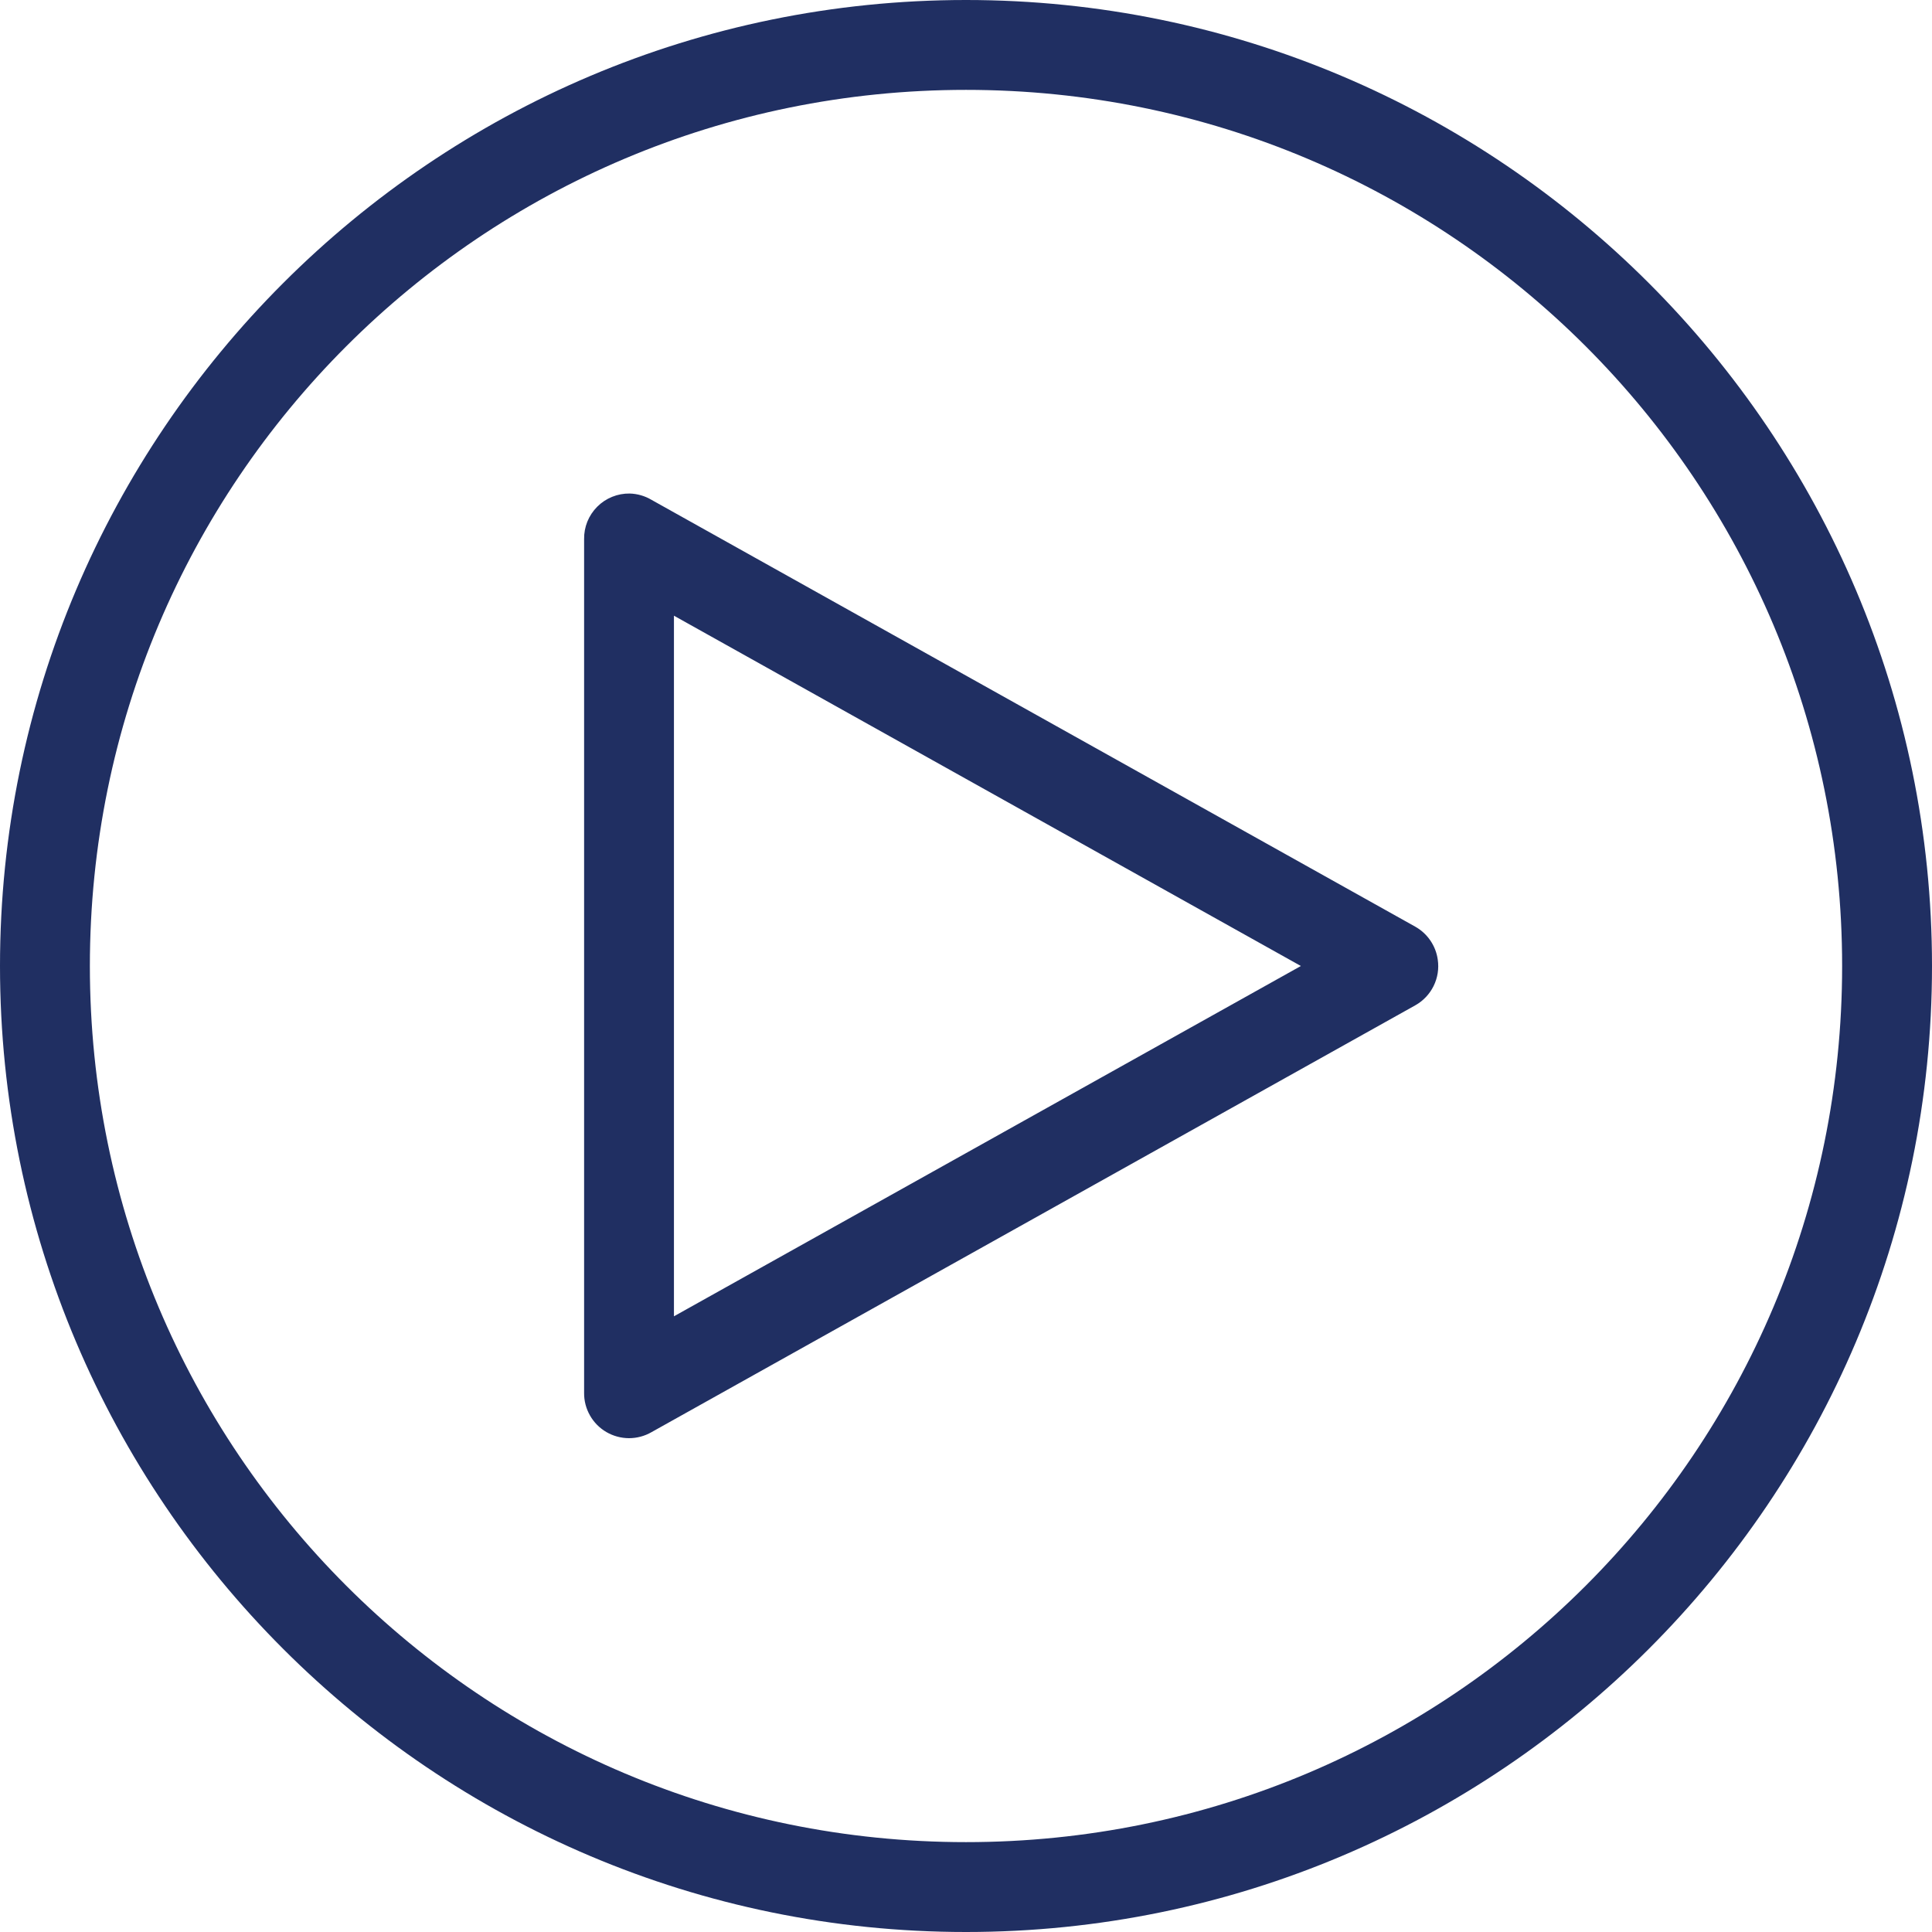 <svg width="60" height="60" viewBox="0 0 60 60" fill="none" xmlns="http://www.w3.org/2000/svg">
<path d="M30 0C13.448 0 0 13.448 0 30C0 46.552 13.448 60 30 60C46.552 60 60 46.552 60 30C60 13.448 46.552 0 30 0ZM30 2.791C45.044 2.791 57.209 14.956 57.209 30C57.209 45.044 45.044 57.209 30 57.209C14.956 57.209 2.791 45.044 2.791 30C2.791 14.956 14.956 2.791 30 2.791ZM19.557 15.327C19.37 15.324 19.184 15.359 19.011 15.429C18.838 15.499 18.68 15.603 18.548 15.736C18.416 15.868 18.312 16.025 18.241 16.198C18.171 16.372 18.137 16.557 18.14 16.744V43.256C18.137 43.502 18.2 43.744 18.322 43.958C18.443 44.172 18.619 44.35 18.832 44.474C19.044 44.597 19.286 44.663 19.532 44.664C19.778 44.664 20.02 44.6 20.233 44.477L43.953 31.221C44.199 31.083 44.398 30.873 44.522 30.621C44.647 30.368 44.692 30.083 44.651 29.804C44.622 29.591 44.543 29.387 44.422 29.21C44.301 29.032 44.141 28.885 43.953 28.779L20.233 15.523C20.028 15.401 19.795 15.334 19.557 15.327ZM20.93 19.121L40.4 30L20.93 40.879V19.121Z" fill="#202F62"/>
</svg>

